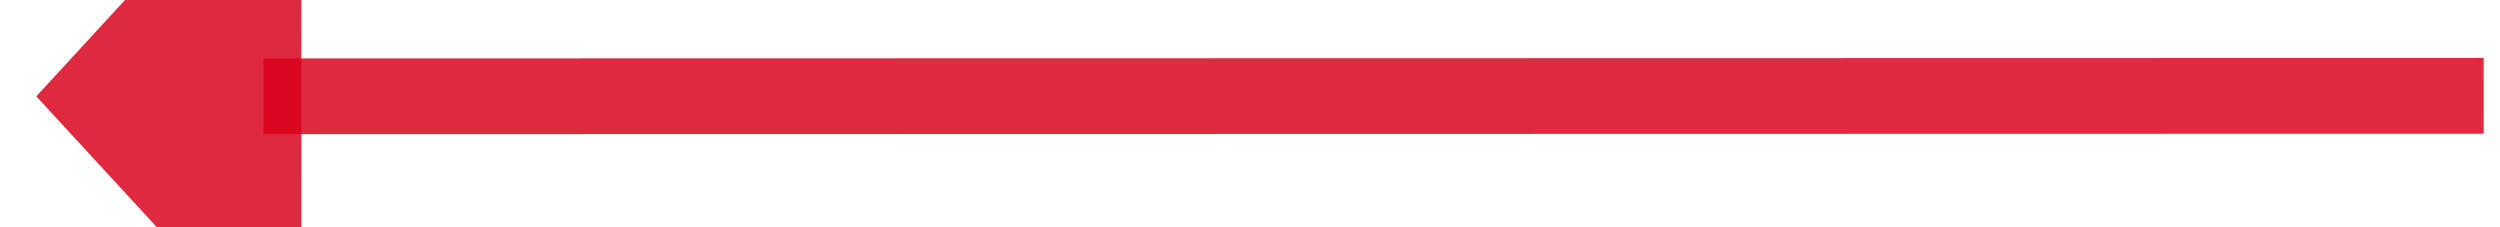﻿<?xml version="1.0" encoding="utf-8"?>
<svg version="1.1" xmlns:xlink="http://www.w3.org/1999/xlink" width="66px" height="6px" viewBox="410 -320  66 6" xmlns="http://www.w3.org/2000/svg">
  <g transform="matrix(-0.99 -0.139 0.139 -0.99 925.827 -569.221 )">
    <path d="M 411 -312  L 469.058 -320.164  " stroke-width="2" stroke="#d9001b" fill="none" stroke-opacity="0.839" />
    <path d="M 469.127 -312.499  L 475 -321  L 467.01 -327.551  L 469.127 -312.499  Z " fill-rule="nonzero" fill="#d9001b" stroke="none" fill-opacity="0.839" />
  </g>
</svg>